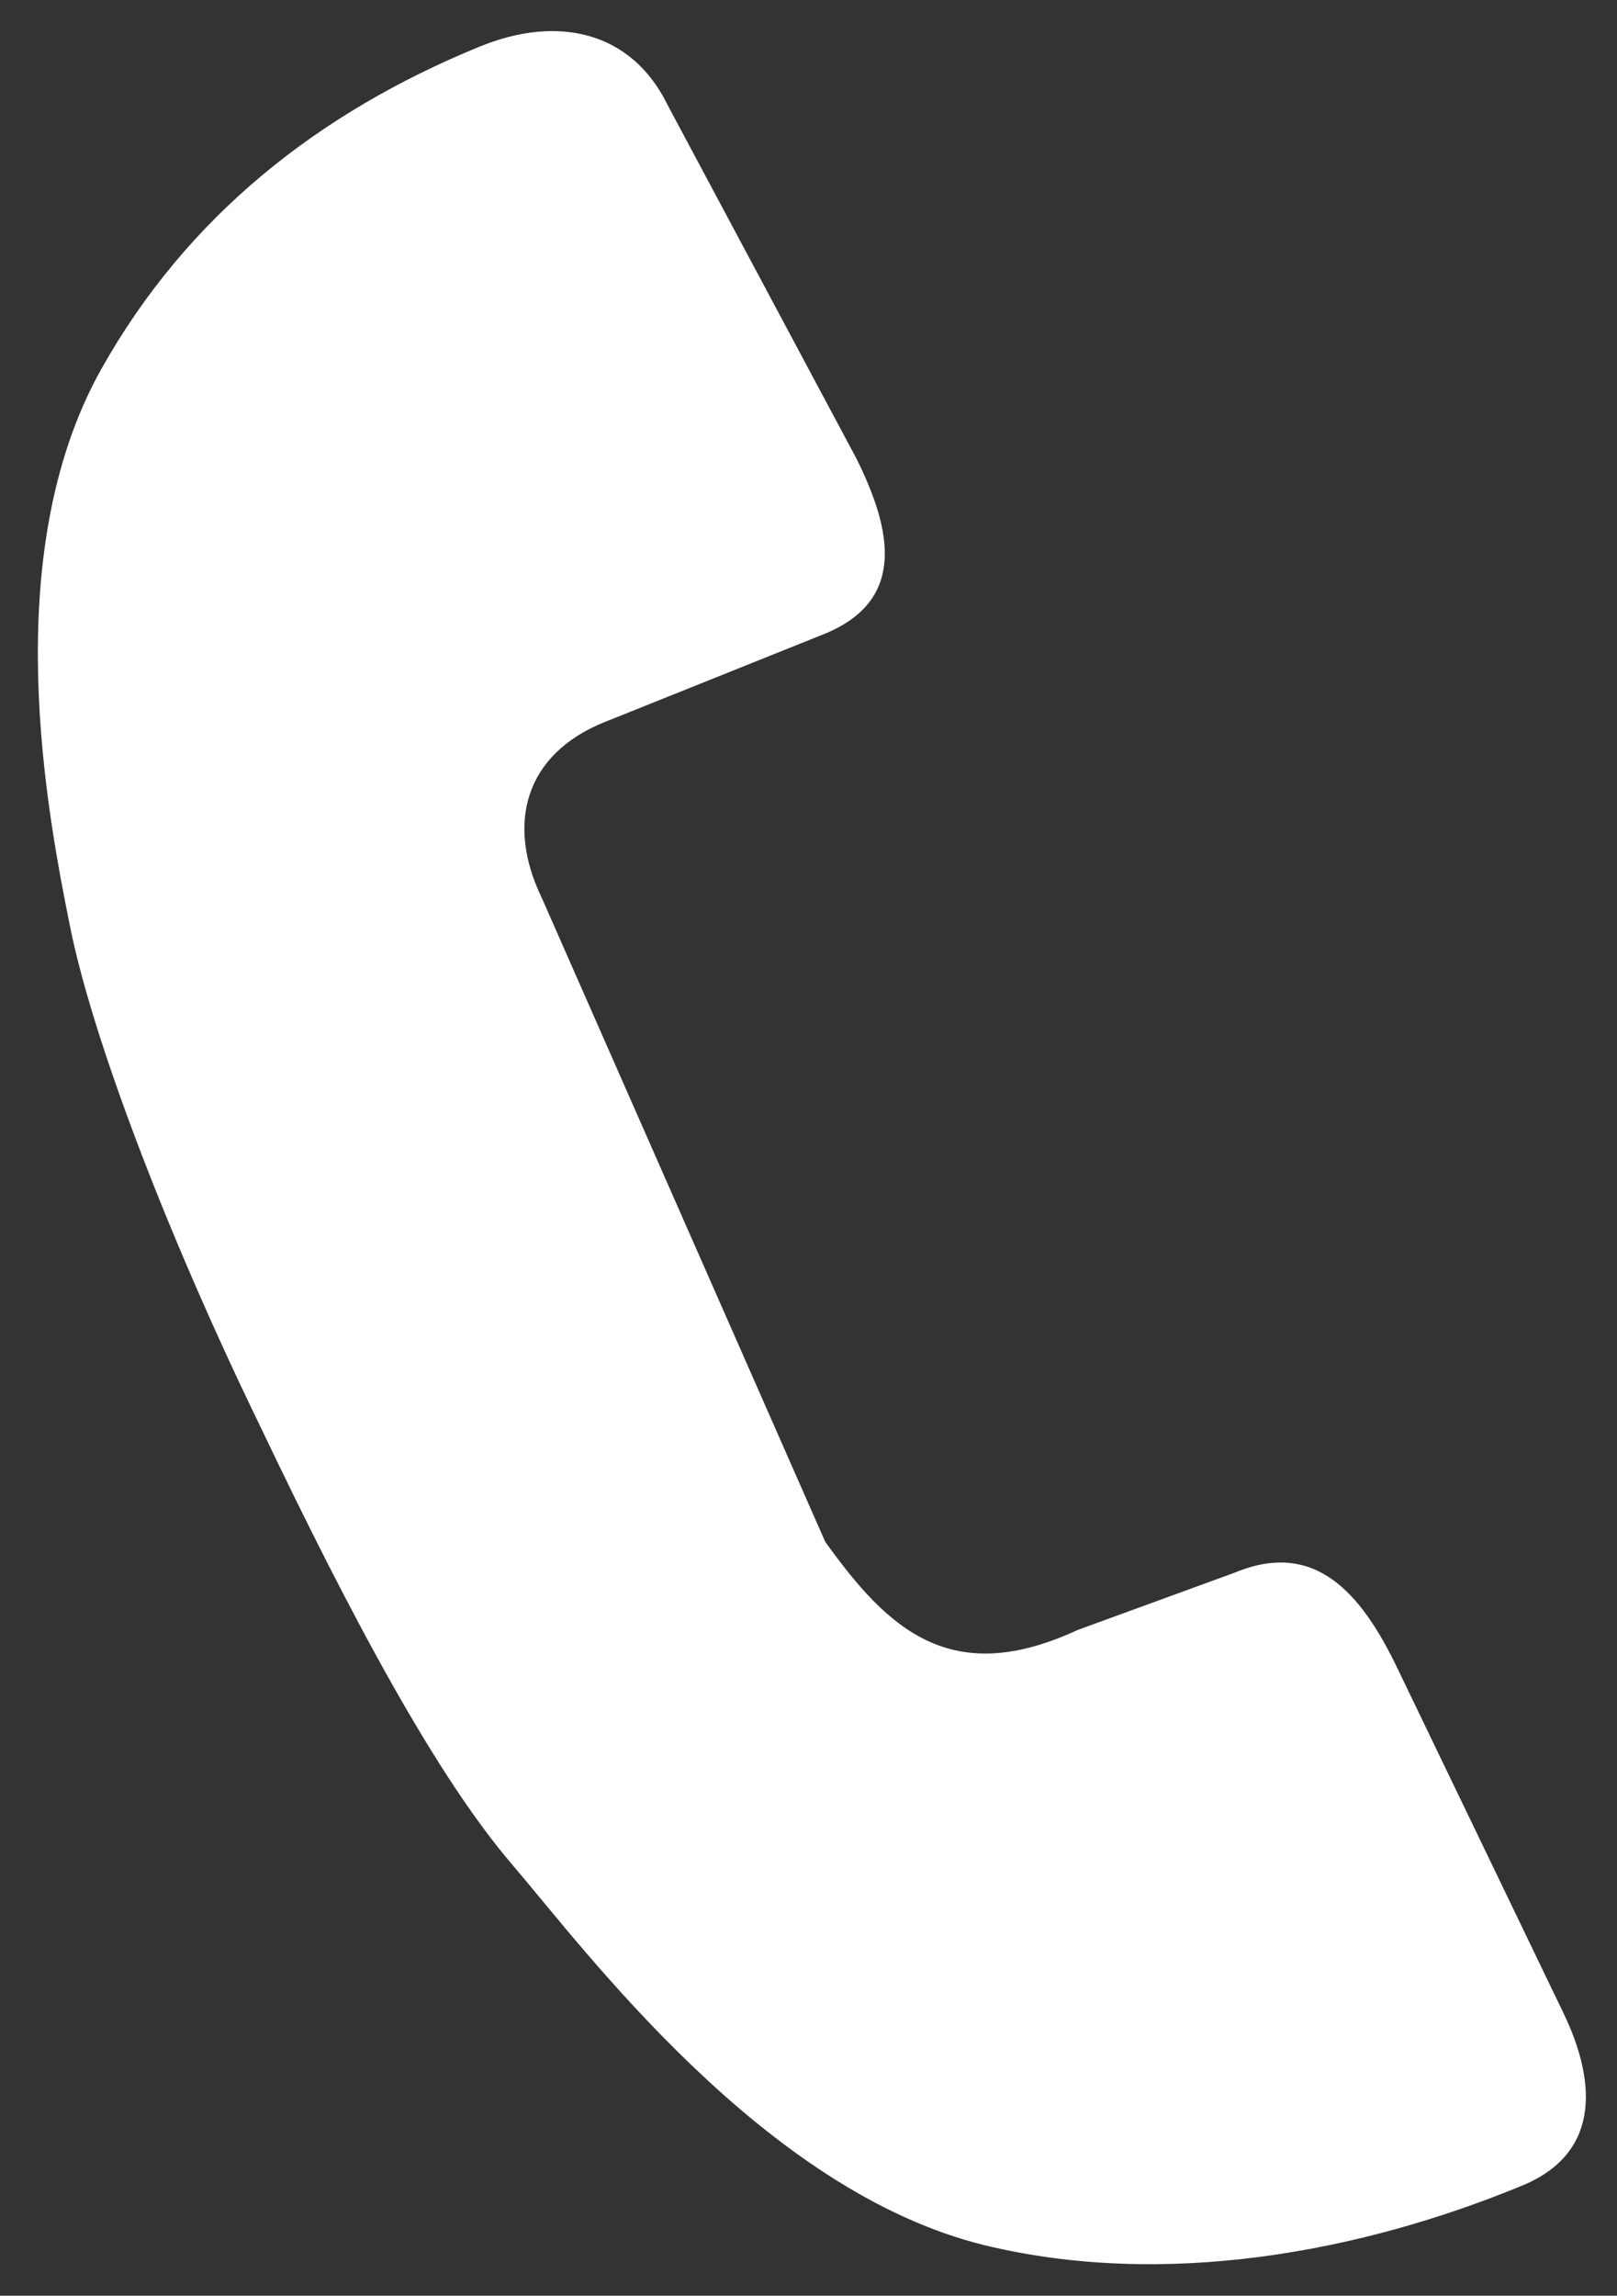 <?xml version="1.0" encoding="utf-8"?>
<!-- Generator: Adobe Illustrator 27.0.0, SVG Export Plug-In . SVG Version: 6.00 Build 0)  -->
<svg version="1.1" id="Layer_1" xmlns="http://www.w3.org/2000/svg" xmlns:xlink="http://www.w3.org/1999/xlink" x="0px" y="0px"
	 viewBox="0 0 140.9 200" style="enable-background:new 0 0 140.9 200;" xml:space="preserve">
<rect x="0" y="0" width="140.9" height="200" fill="#333333" stroke="none"/>
<style type="text/css">
	.st0{fill:#FFFFFF;}
</style>
<g id="Call">
	<path class="st0" d="M136.2,175.3l-14.5-30.1c-3.1-6.4-7.1-11.1-14.1-8.2l-13.7,5c-11,5.1-16.5,0-22-7.7L47.2,78.2
		c-3.1-6.4-1.5-12.5,5.5-15.3l19.2-7.7c7-2.9,5.9-8.9,2.7-15.3L58.2,9.2c-3.1-6.4-9.5-8-16.5-5.1C27.8,9.8,16.3,18.8,8.8,32.2
		c-9.1,16.3-4.6,39-2.7,48.5s8.2,26.3,16.5,43.4c8.2,17.2,15.5,30.7,22,38.3c6.5,7.6,22,28.5,41.2,33.2c15.7,3.8,32.7,0.6,46.6-5.1
		C139.3,187.8,139.3,181.7,136.2,175.3z"/>
</g>
</svg>
